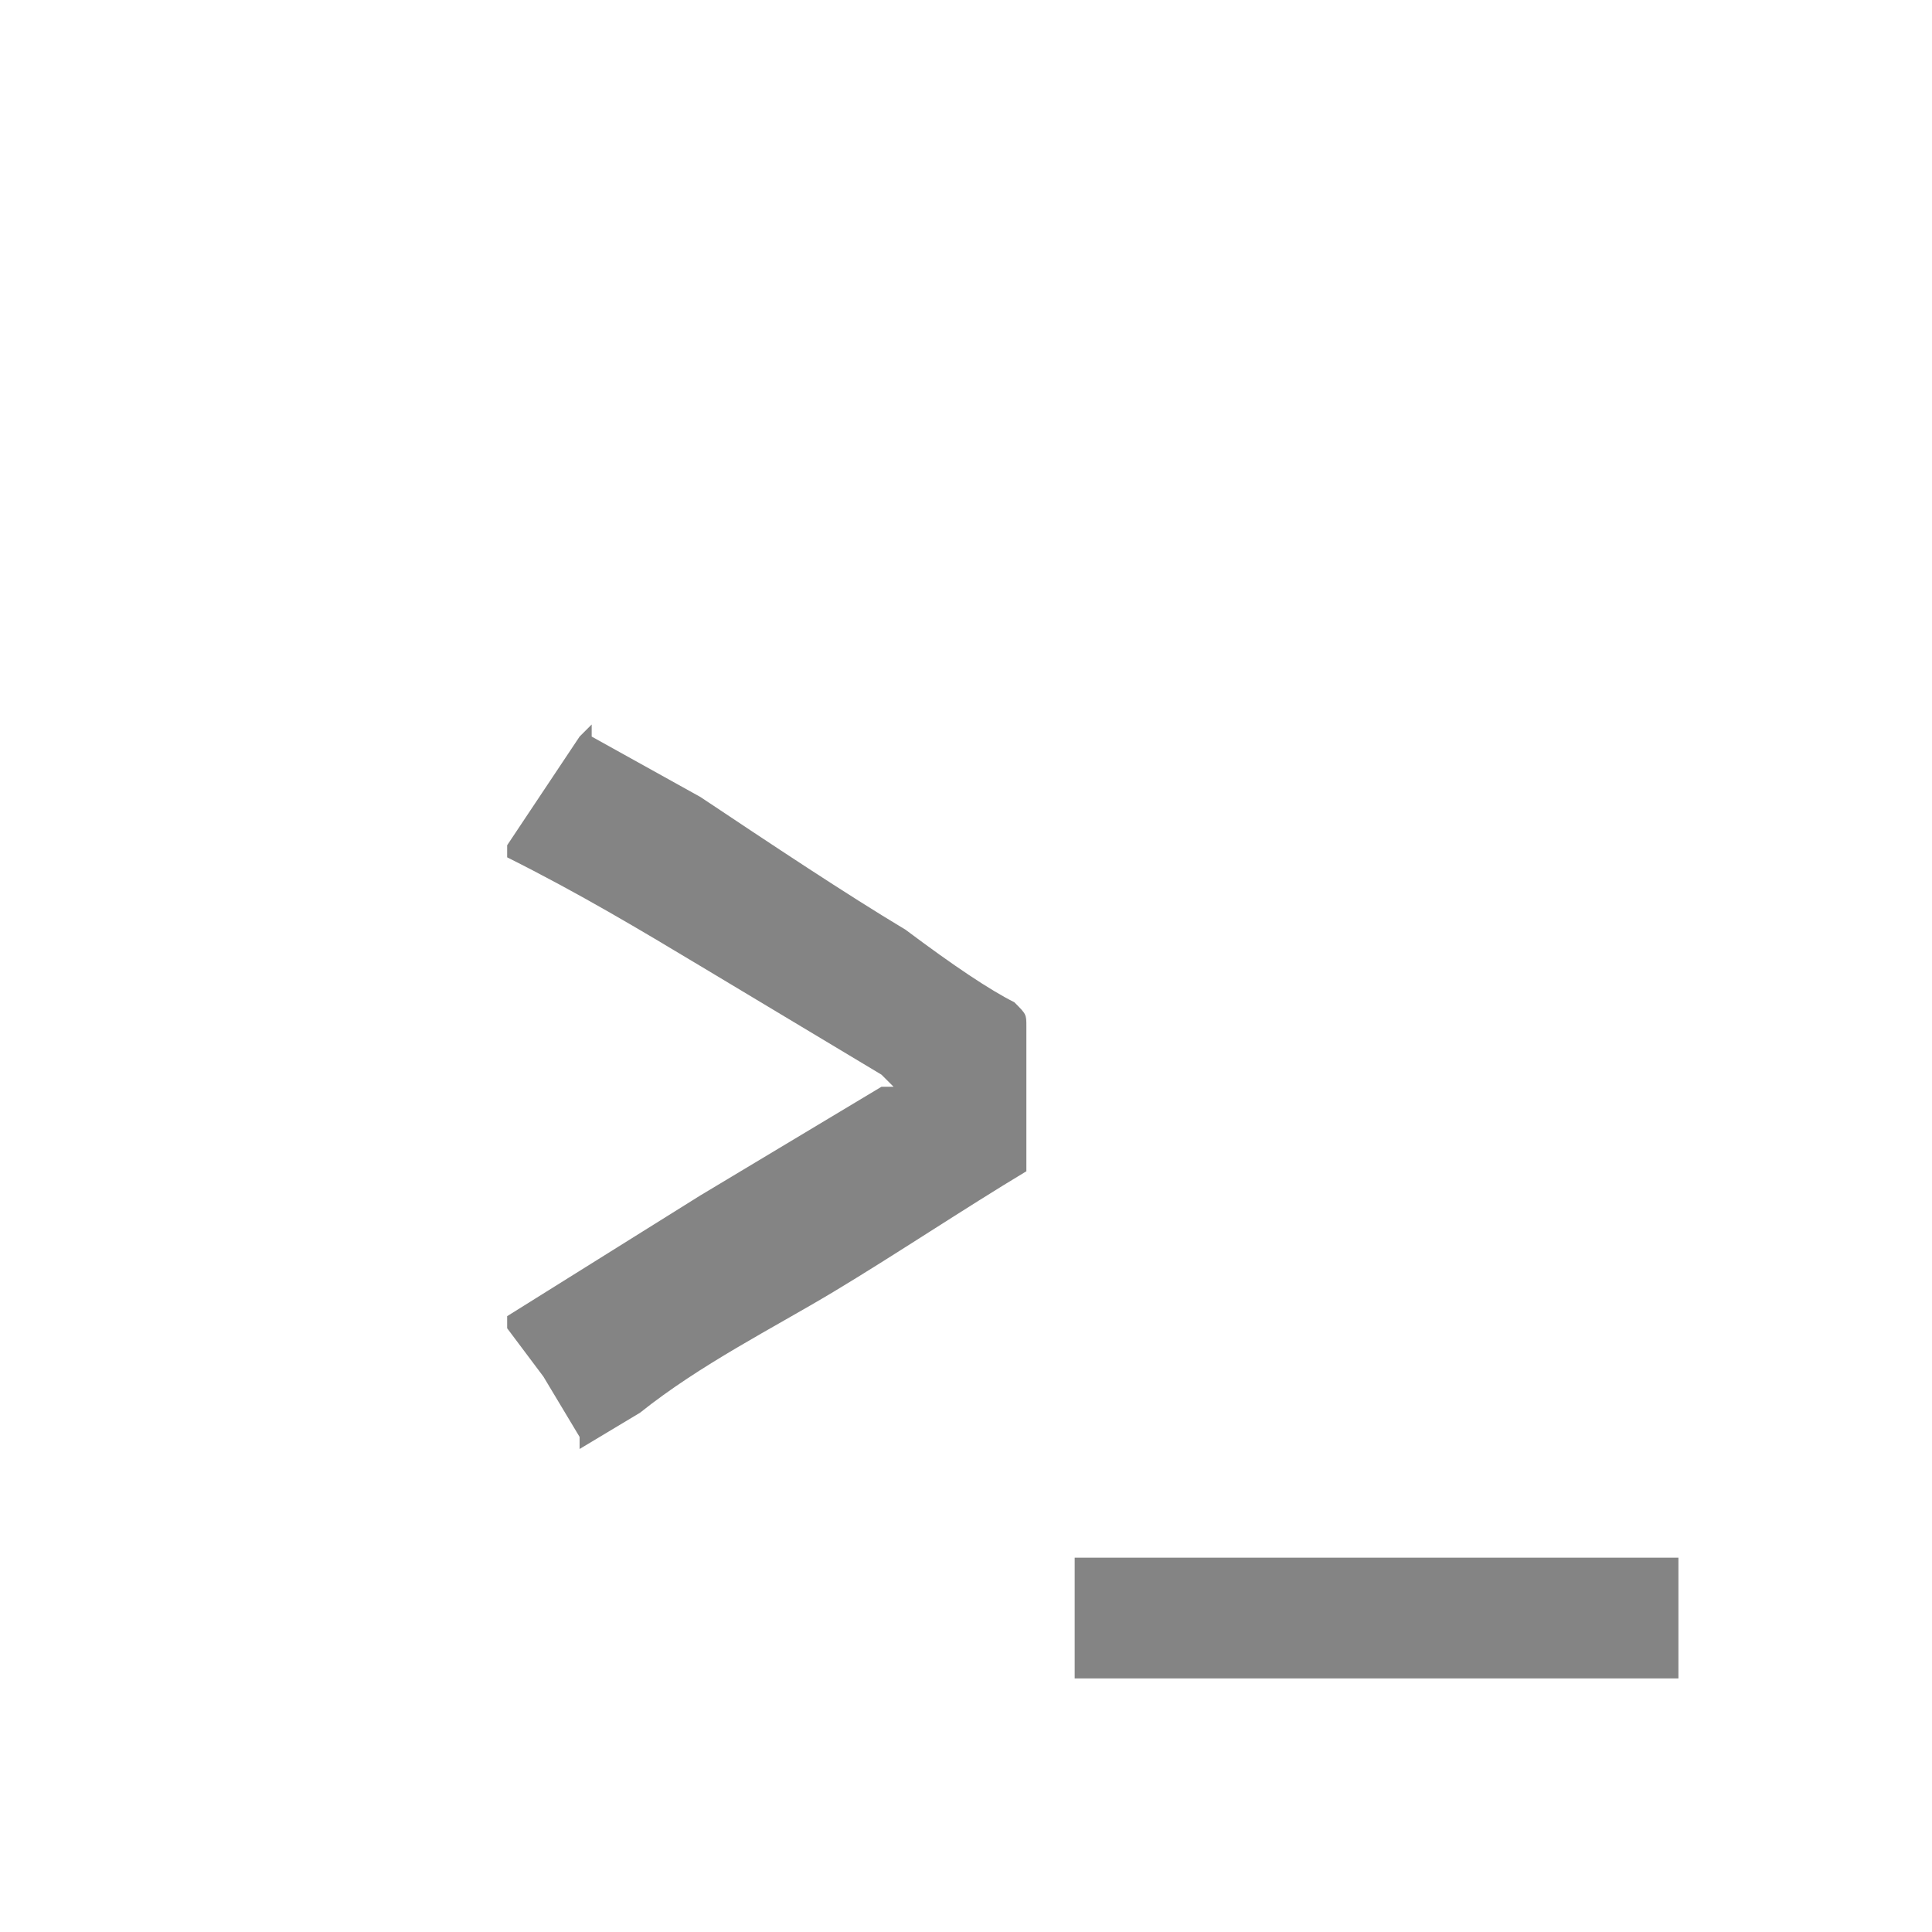 <?xml version="1.0" encoding="utf-8"?>
<!-- Generator: Adobe Illustrator 23.0.2, SVG Export Plug-In . SVG Version: 6.00 Build 0)  -->
<svg version="1.1" id="Layer_1" xmlns="http://www.w3.org/2000/svg" xmlns:xlink="http://www.w3.org/1999/xlink" x="0px" y="0px"
	 width="16px" height="16px" viewBox="0 0 16 16" style="enable-background:new 0 0 16 16;" xml:space="preserve">
<g>
	<path style="fill:#848484;" d="M4.5,11.4l0.3,0.5V12l0,0l0.5-0.3c0.5-0.4,1.1-0.7,1.6-1S8,10,8.5,9.7l0,0l0,0V9.6l0,0l0,0V9V8.5
		c0-0.1,0-0.1-0.1-0.2C8.2,8.2,7.9,8,7.5,7.7C7,7.4,6.4,7,5.8,6.6L4.9,6.1V6l0,0L4.8,6.1L4.6,6.4L4.2,7v0.1l0,0
		C4.8,7.4,5.3,7.7,5.8,8s1,0.6,1.5,0.9L7.4,9H7.3L5.8,9.9l-1.6,1l0,0V11L4.5,11.4z"/>
	<polygon style="fill:#848484;" points="13.8,12.9 8.9,12.9 8.9,12.9 8.9,13 8.9,13.9 8.9,13.9 8.9,13.9 13.8,13.9 13.9,13.9 
		13.9,13.9 13.9,13 13.9,12.9 	"/>
</g>
</svg>

